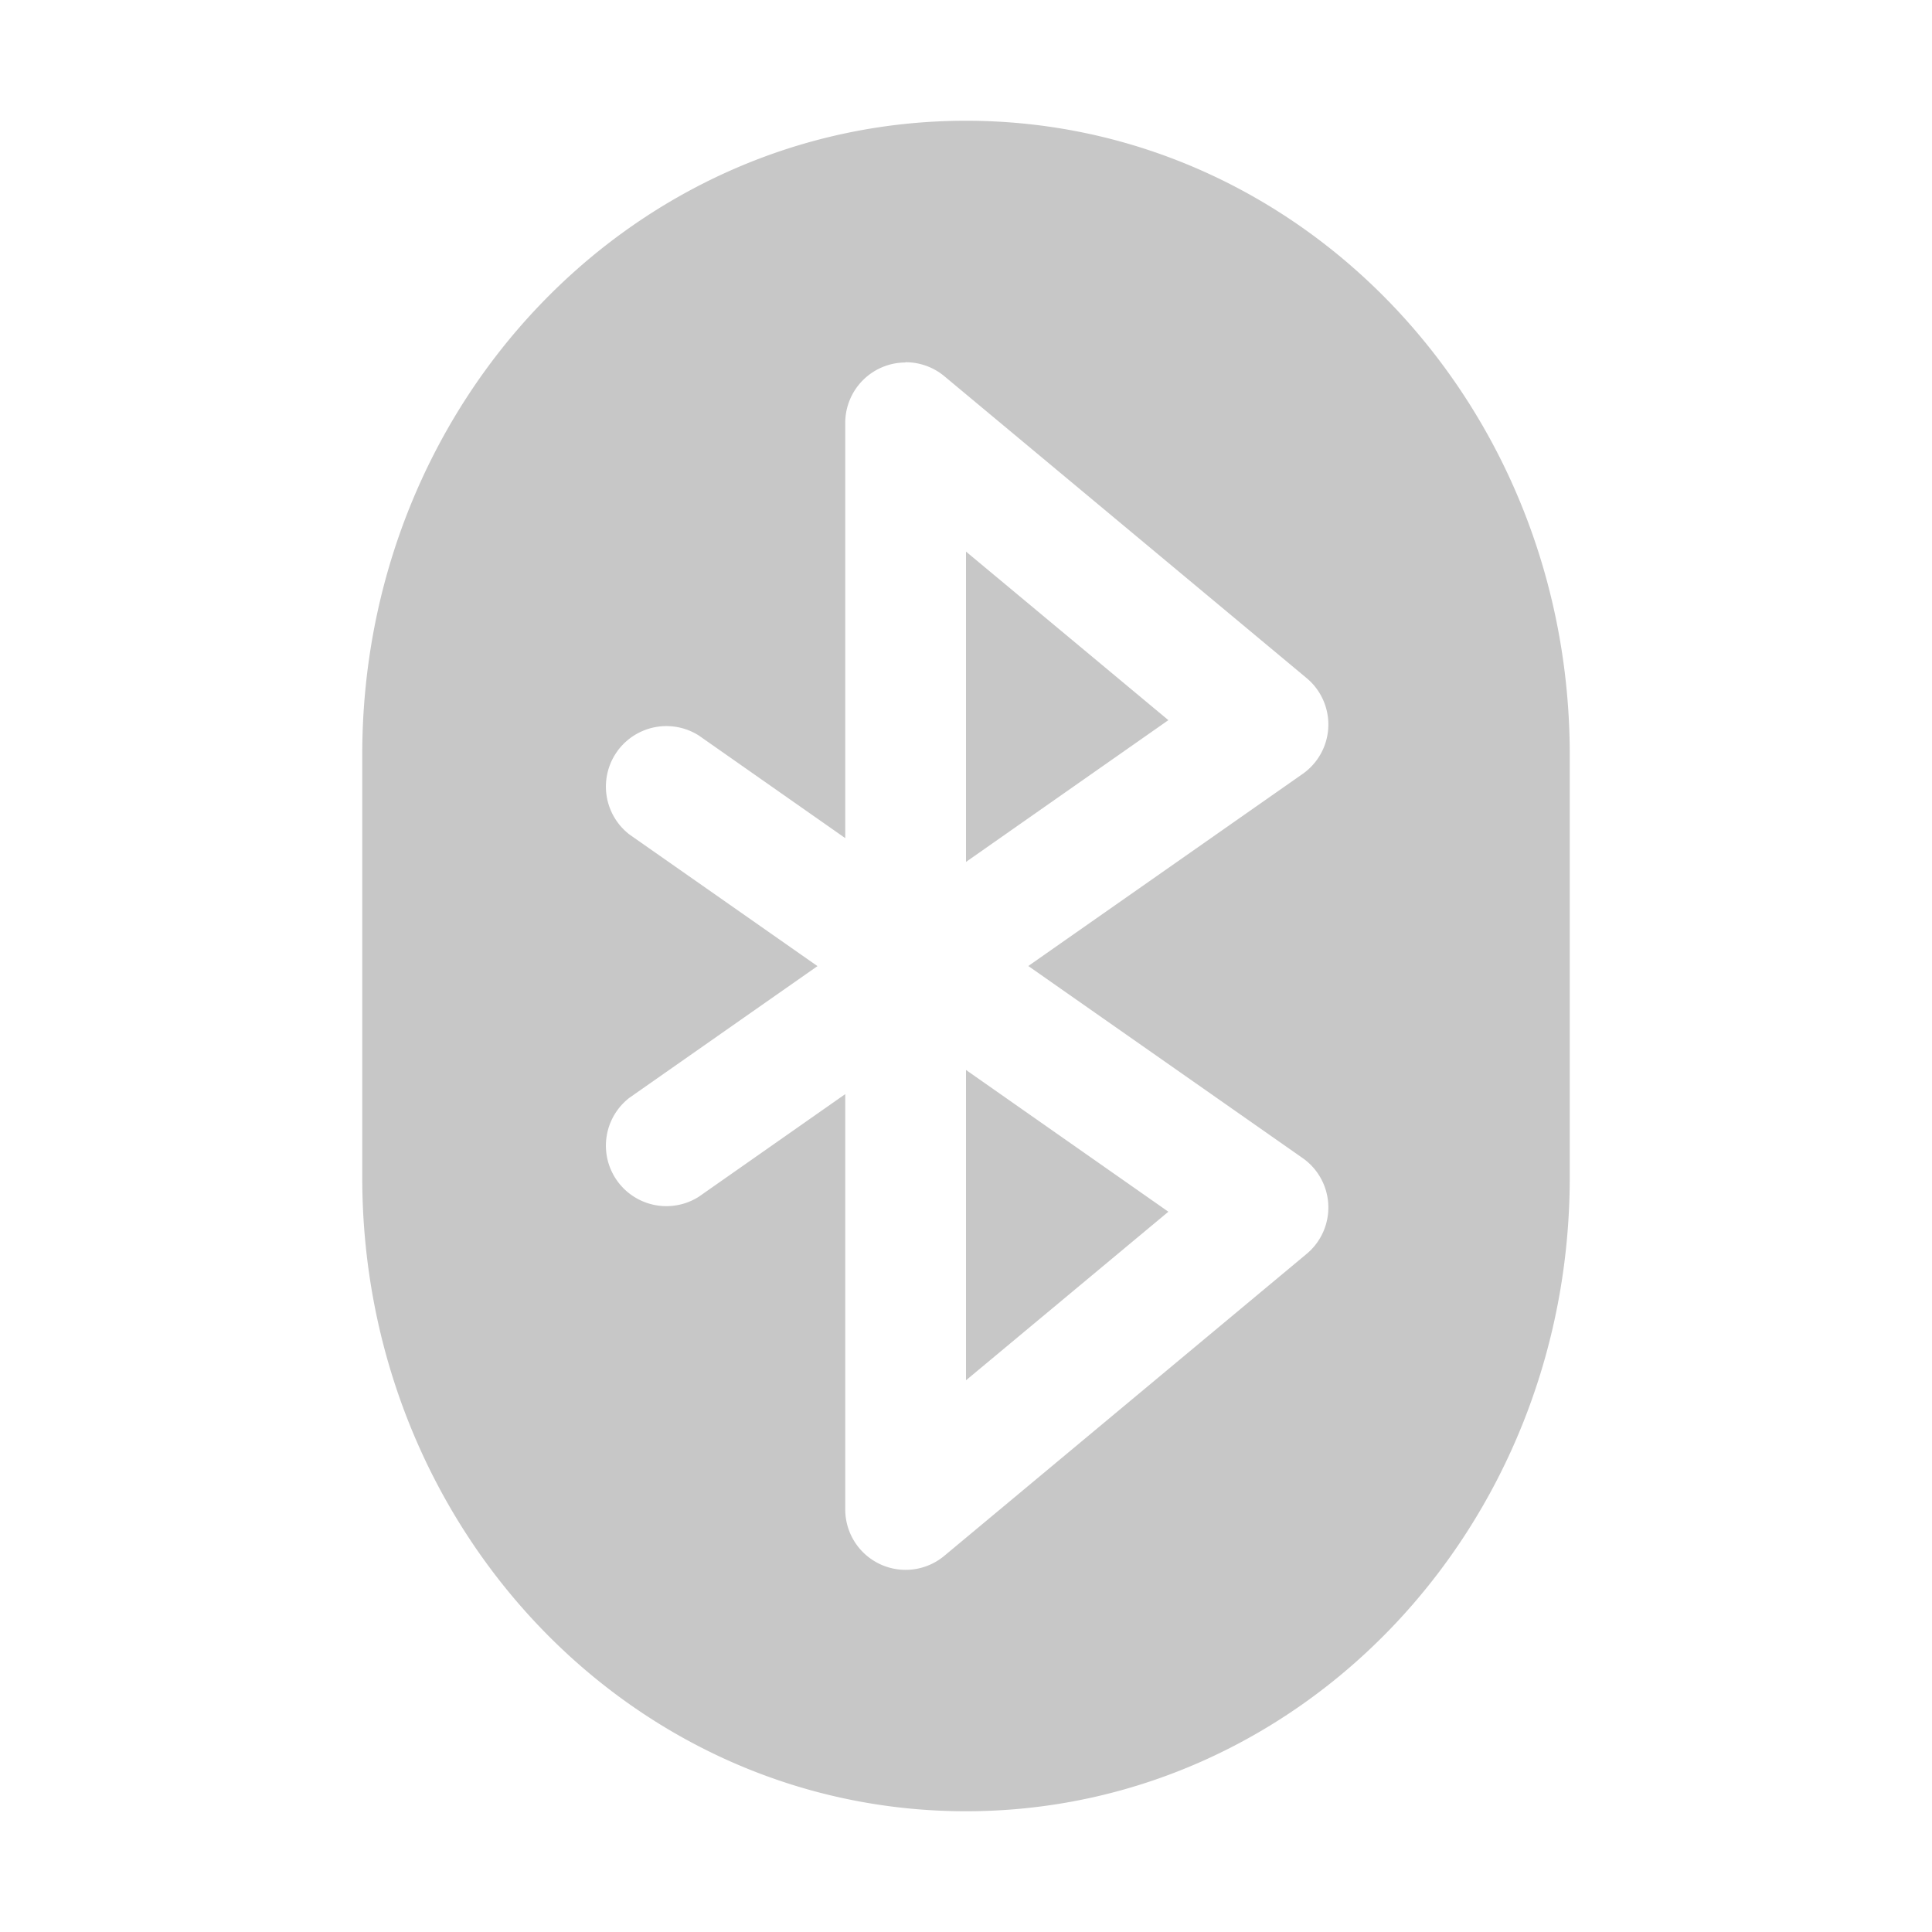 <svg height="16" width="16" xmlns="http://www.w3.org/2000/svg">
  <path d="m8 1c-2.77 0-5 2.345-5 5.25v3.5c0 2.905 2.23 5.25 5 5.25s5-2.345 5-5.25v-3.5c0-2.905-2.23-5.25-5-5.25zm-.502 2a.5.5 0 0 1 .322.115l3 2.5a.5.5 0 0 1 -.033.795l-2.271 1.59 2.271 1.59a.5.5 0 0 1 .033.795l-3 2.5a.5.5 0 0 1 -.82-.385v-3.439l-1.213.85a.501.501 0 0 1 -.574-.82l1.557-1.09-1.557-1.09a.501.501 0 0 1 .574-.82l1.213.85v-3.439a.5.5 0 0 1 .498-.5zm.502 1.568v2.57l1.676-1.174zm0 4.293v2.57l1.676-1.396z" fill="#444" opacity=".3"/>
</svg>
